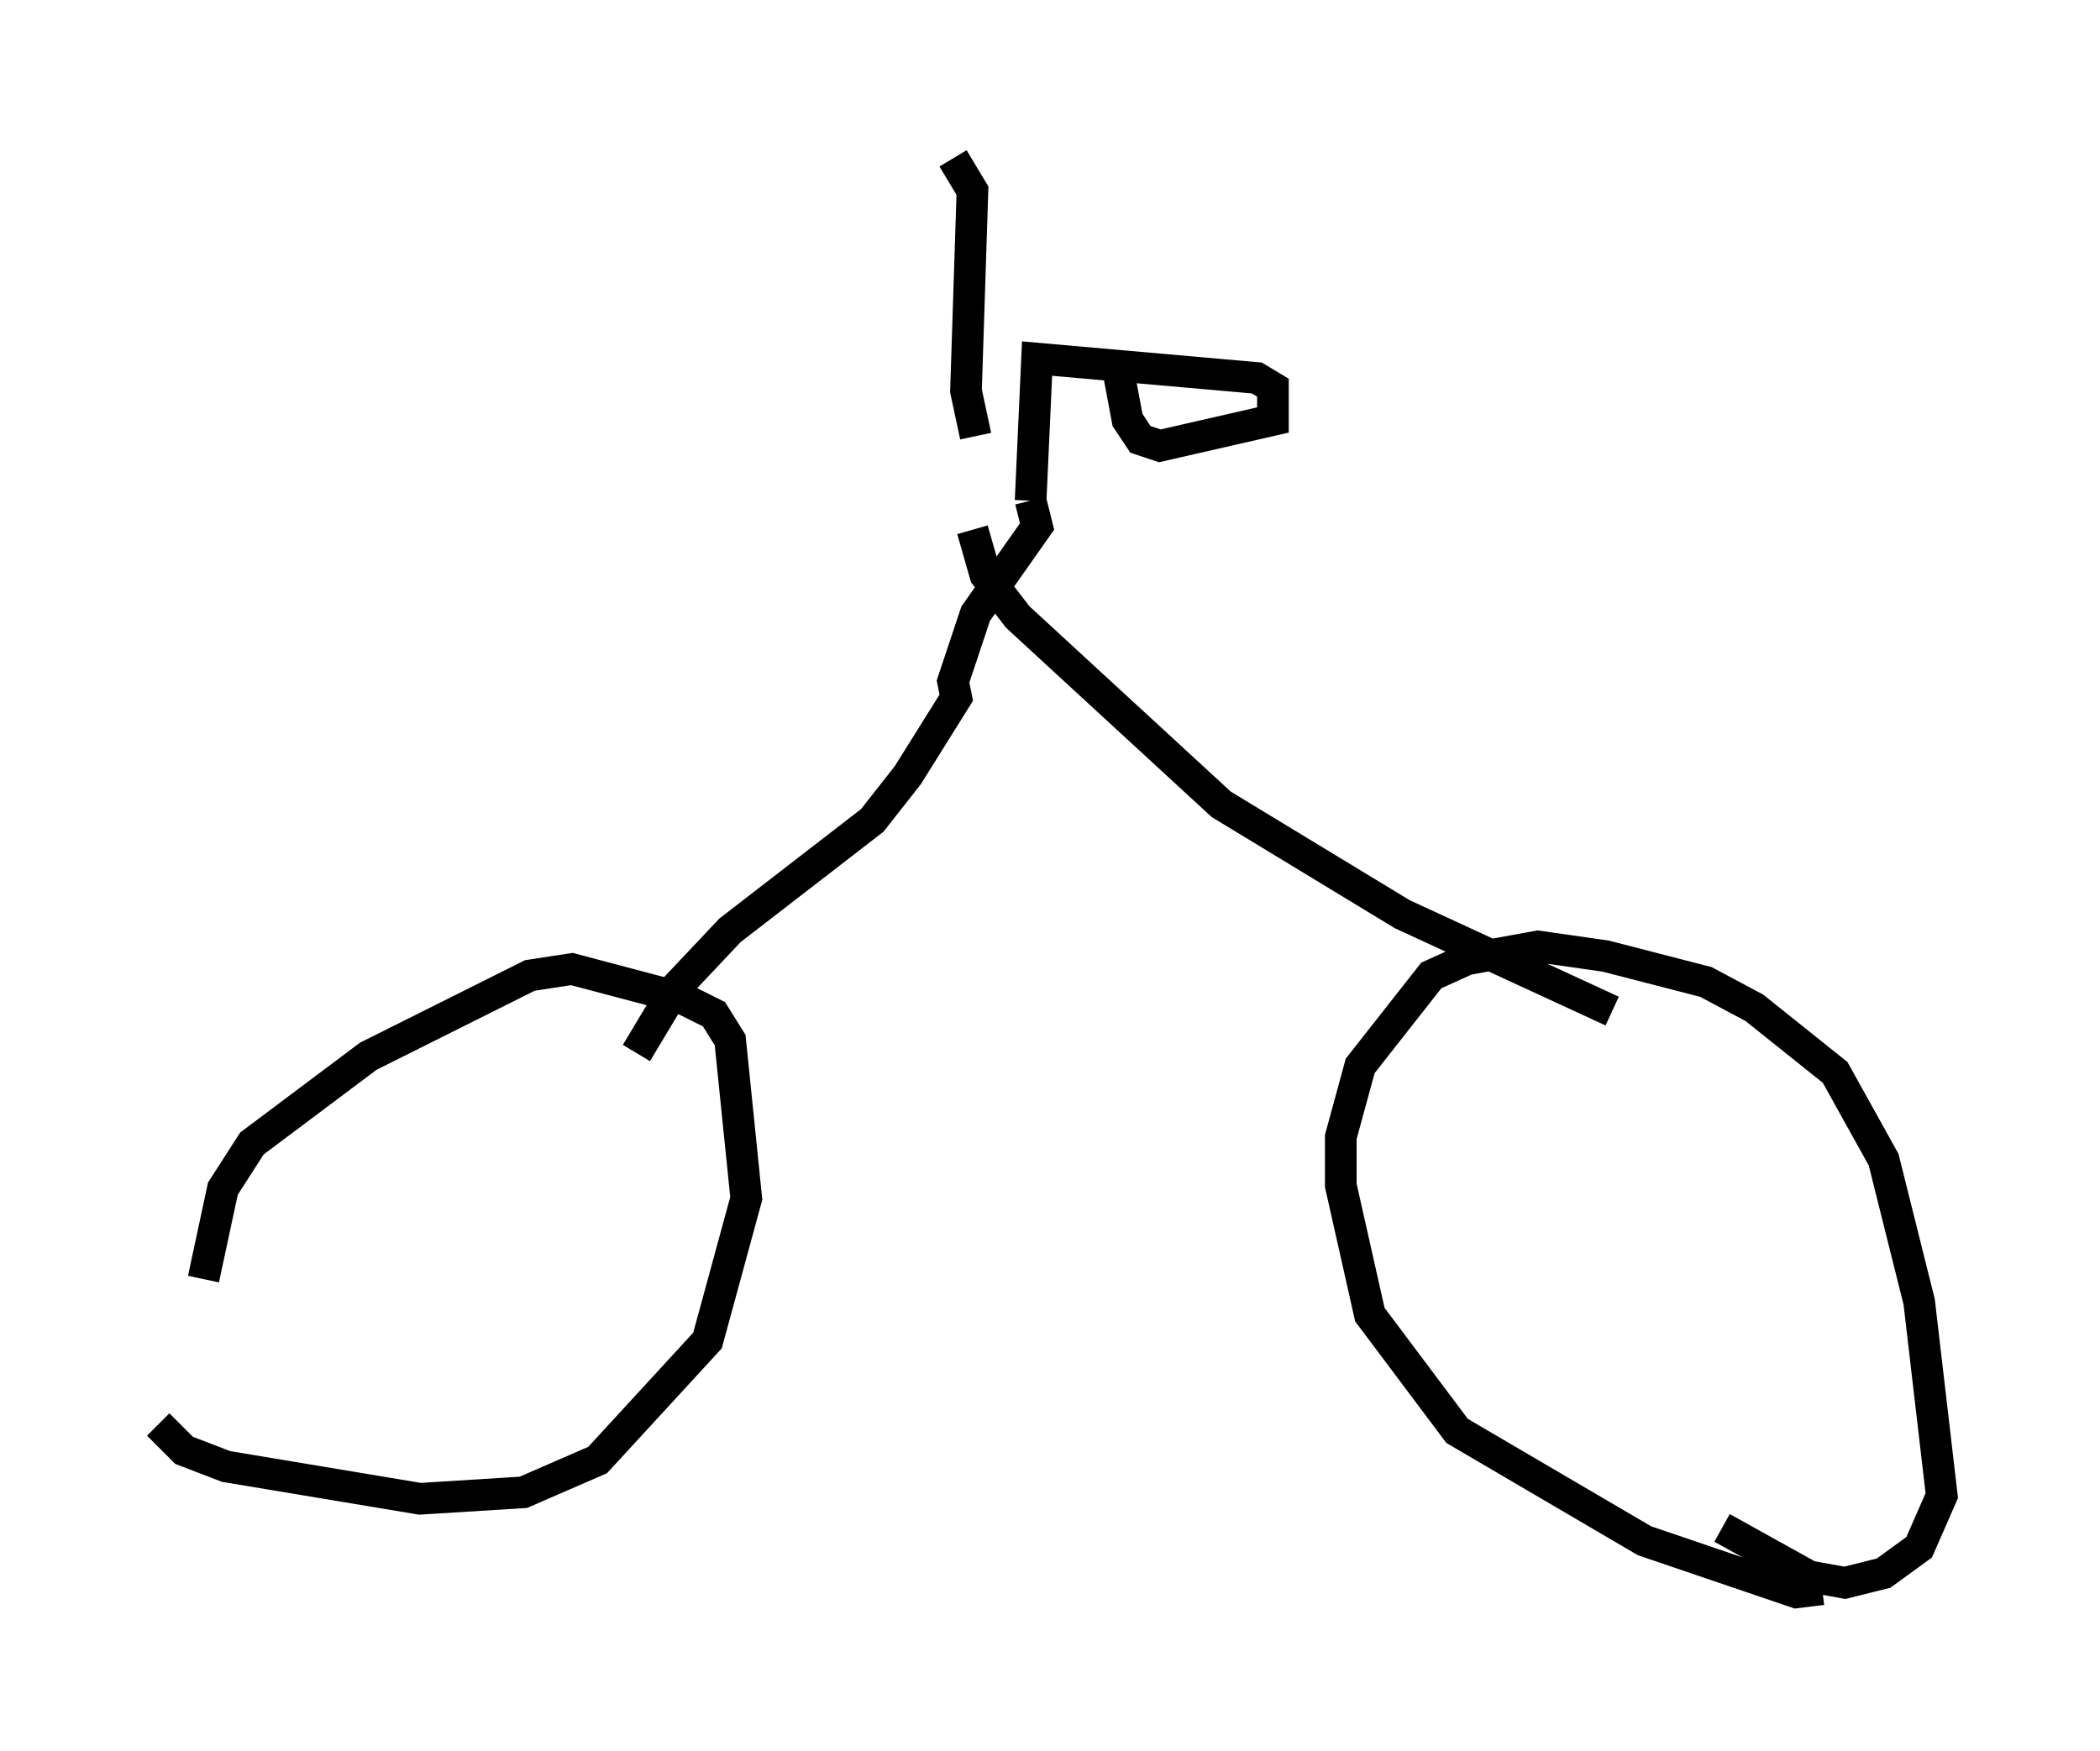 <?xml version="1.0" encoding="utf-8" ?>
<svg baseProfile="full" height="55.326" version="1.1" width="66.351" xmlns="http://www.w3.org/2000/svg" xmlns:ev="http://www.w3.org/2001/xml-events" xmlns:xlink="http://www.w3.org/1999/xlink"><defs /><rect fill="white" height="55.326" width="66.351" x="0" y="0" /><path d="M6.123, 45.425 m0.306, -5.002 l0.613, -2.858 0.919, -1.429 l3.675, -2.756 5.104, -2.552 l1.327, -0.204 3.471, 0.919 l1.021, 0.51 0.51, 0.817 l0.51, 5.002 -1.225, 4.492 l-3.471, 3.777 -2.348, 1.021 l-3.267, 0.204 -6.125, -1.021 l-1.327, -0.51 -0.817, -0.817 m15.109, -11.74 l1.225, -2.042 1.735, -1.838 l4.492, -3.471 1.123, -1.429 l1.531, -2.45 -0.102, -0.51 l0.715, -2.144 1.94, -2.756 l-0.204, -0.817 m25.011, 34.402 l-0.817, 0.102 -4.798, -1.633 l-5.921, -3.471 -2.756, -3.675 l-0.919, -4.083 0.0, -1.531 l0.613, -2.246 2.246, -2.858 l1.123, -0.51 2.246, -0.408 l2.144, 0.306 3.165, 0.817 l1.531, 0.817 2.552, 2.042 l1.531, 2.756 1.123, 4.492 l0.715, 6.125 -0.715, 1.633 l-1.123, 0.817 -1.225, 0.306 l-1.123, -0.204 -2.756, -1.531 m-23.684, -31.544 l0.408, 1.429 1.021, 1.327 l6.431, 5.921 5.717, 3.471 l6.635, 3.063 m-18.375, -16.129 l0.204, -4.492 6.942, 0.613 l0.51, 0.306 0.0, 1.021 l-3.573, 0.817 -0.613, -0.204 l-0.408, -0.613 -0.306, -1.633 m-4.492, 2.144 l-0.306, -1.429 0.204, -6.329 l-0.613, -1.021 " fill="none" stroke="black" stroke-width="1" /></svg>